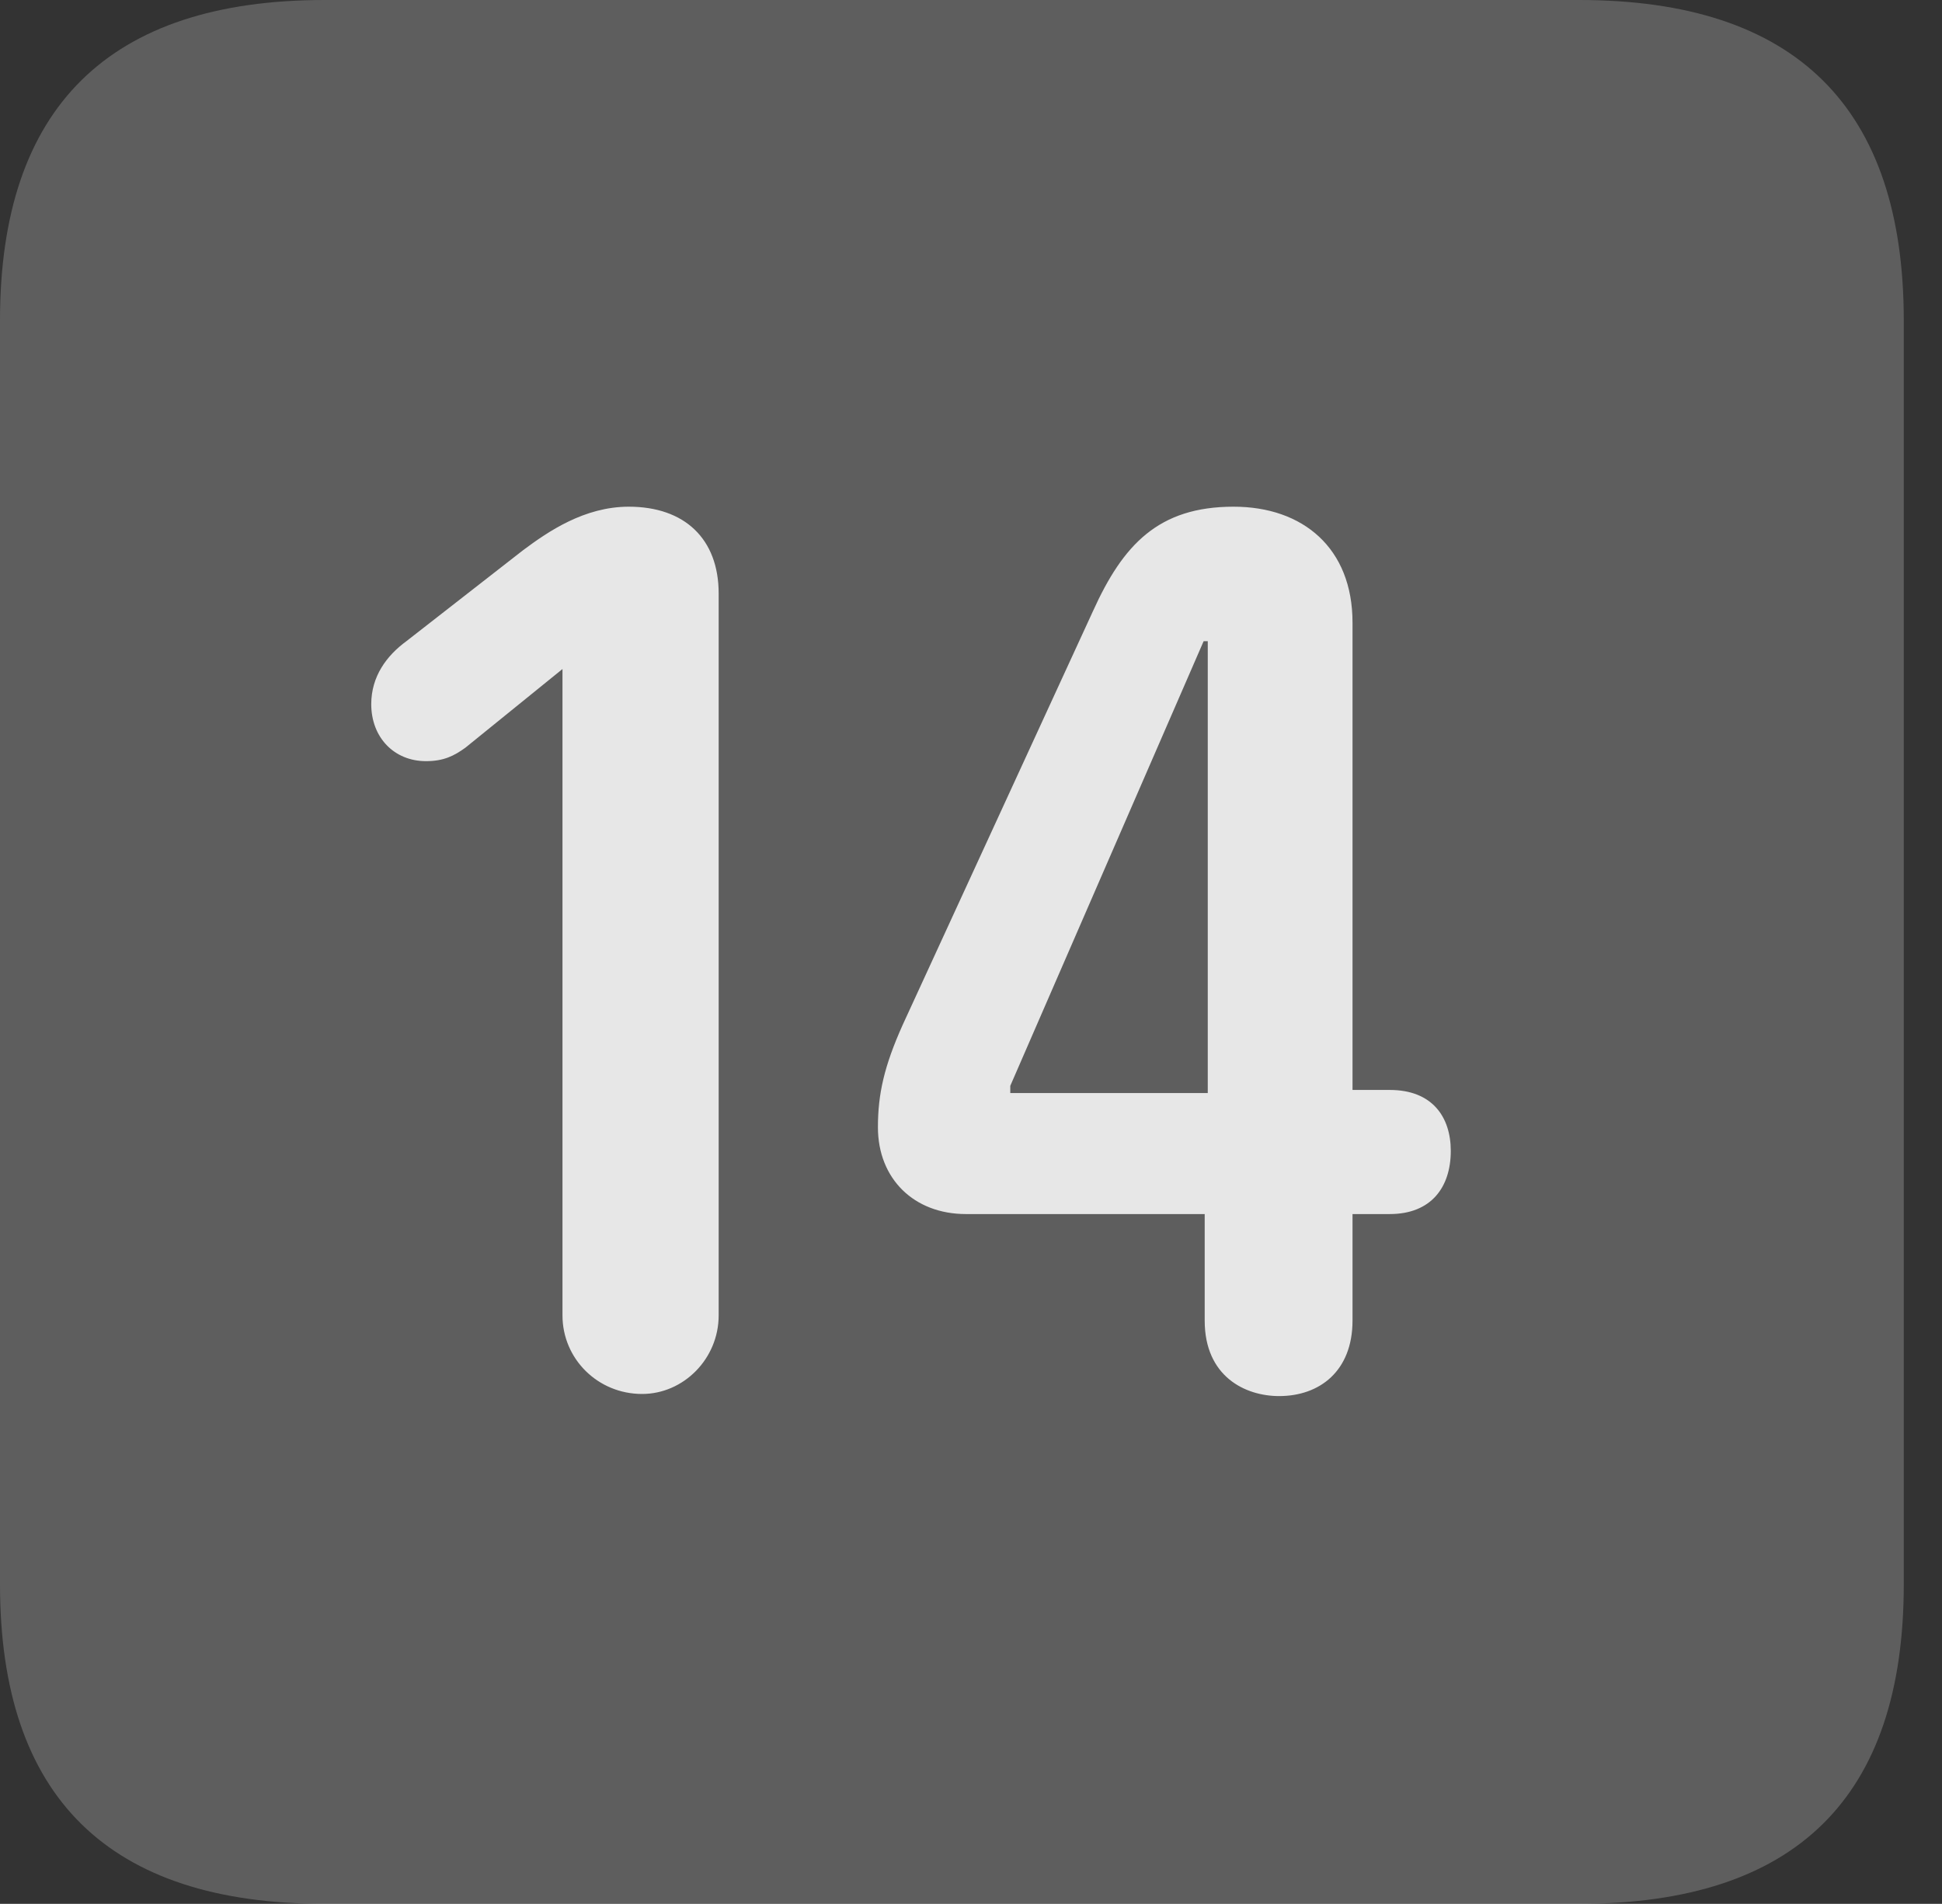 <?xml version="1.0" encoding="UTF-8"?>
<!--Generator: Apple Native CoreSVG 341-->
<!DOCTYPE svg
PUBLIC "-//W3C//DTD SVG 1.1//EN"
       "http://www.w3.org/Graphics/SVG/1.1/DTD/svg11.dtd">
<svg version="1.1" xmlns="http://www.w3.org/2000/svg" xmlns:xlink="http://www.w3.org/1999/xlink" viewBox="0 0 18.34 17.979">
 <rect x="0" y="0" width="18.34" height="17.979" fill="#333333" stroke="none"/>
 <g>
  <rect height="17.979" opacity="0" width="18.34" x="0" y="0"/>
  <path d="M3.066 17.979L14.912 17.979C16.963 17.979 17.979 16.973 17.979 14.961L17.979 3.027C17.979 1.016 16.963 0 14.912 0L3.066 0C1.025 0 0 1.016 0 3.027L0 14.961C0 16.973 1.025 17.979 3.066 17.979Z" fill="white" fill-opacity="0.212"/>
  <path d="M6.064 13.164C5.645 13.164 5.312 12.832 5.312 12.422L5.312 6.318L4.395 7.061C4.287 7.139 4.189 7.188 4.023 7.188C3.721 7.188 3.506 6.963 3.506 6.65C3.506 6.387 3.652 6.191 3.838 6.055L4.941 5.195C5.176 5.02 5.518 4.785 5.938 4.785C6.465 4.785 6.787 5.088 6.787 5.605L6.787 12.422C6.787 12.832 6.455 13.164 6.064 13.164ZM12.08 13.184C11.758 13.184 11.377 12.998 11.377 12.471L11.377 11.465L9.121 11.465C8.633 11.465 8.291 11.133 8.291 10.645C8.291 10.332 8.35 10.068 8.525 9.678L10.322 5.771C10.605 5.146 10.938 4.785 11.65 4.785C12.305 4.785 12.773 5.176 12.773 5.879L12.773 10.293L13.125 10.293C13.525 10.293 13.701 10.547 13.701 10.869C13.701 11.211 13.516 11.465 13.125 11.465L12.773 11.465L12.773 12.471C12.773 12.949 12.461 13.184 12.08 13.184ZM11.406 10.322L11.406 6.055L11.367 6.055L9.541 10.254L9.541 10.322Z" fill="white" fill-opacity="0.85"/>
 </g>
</svg>
